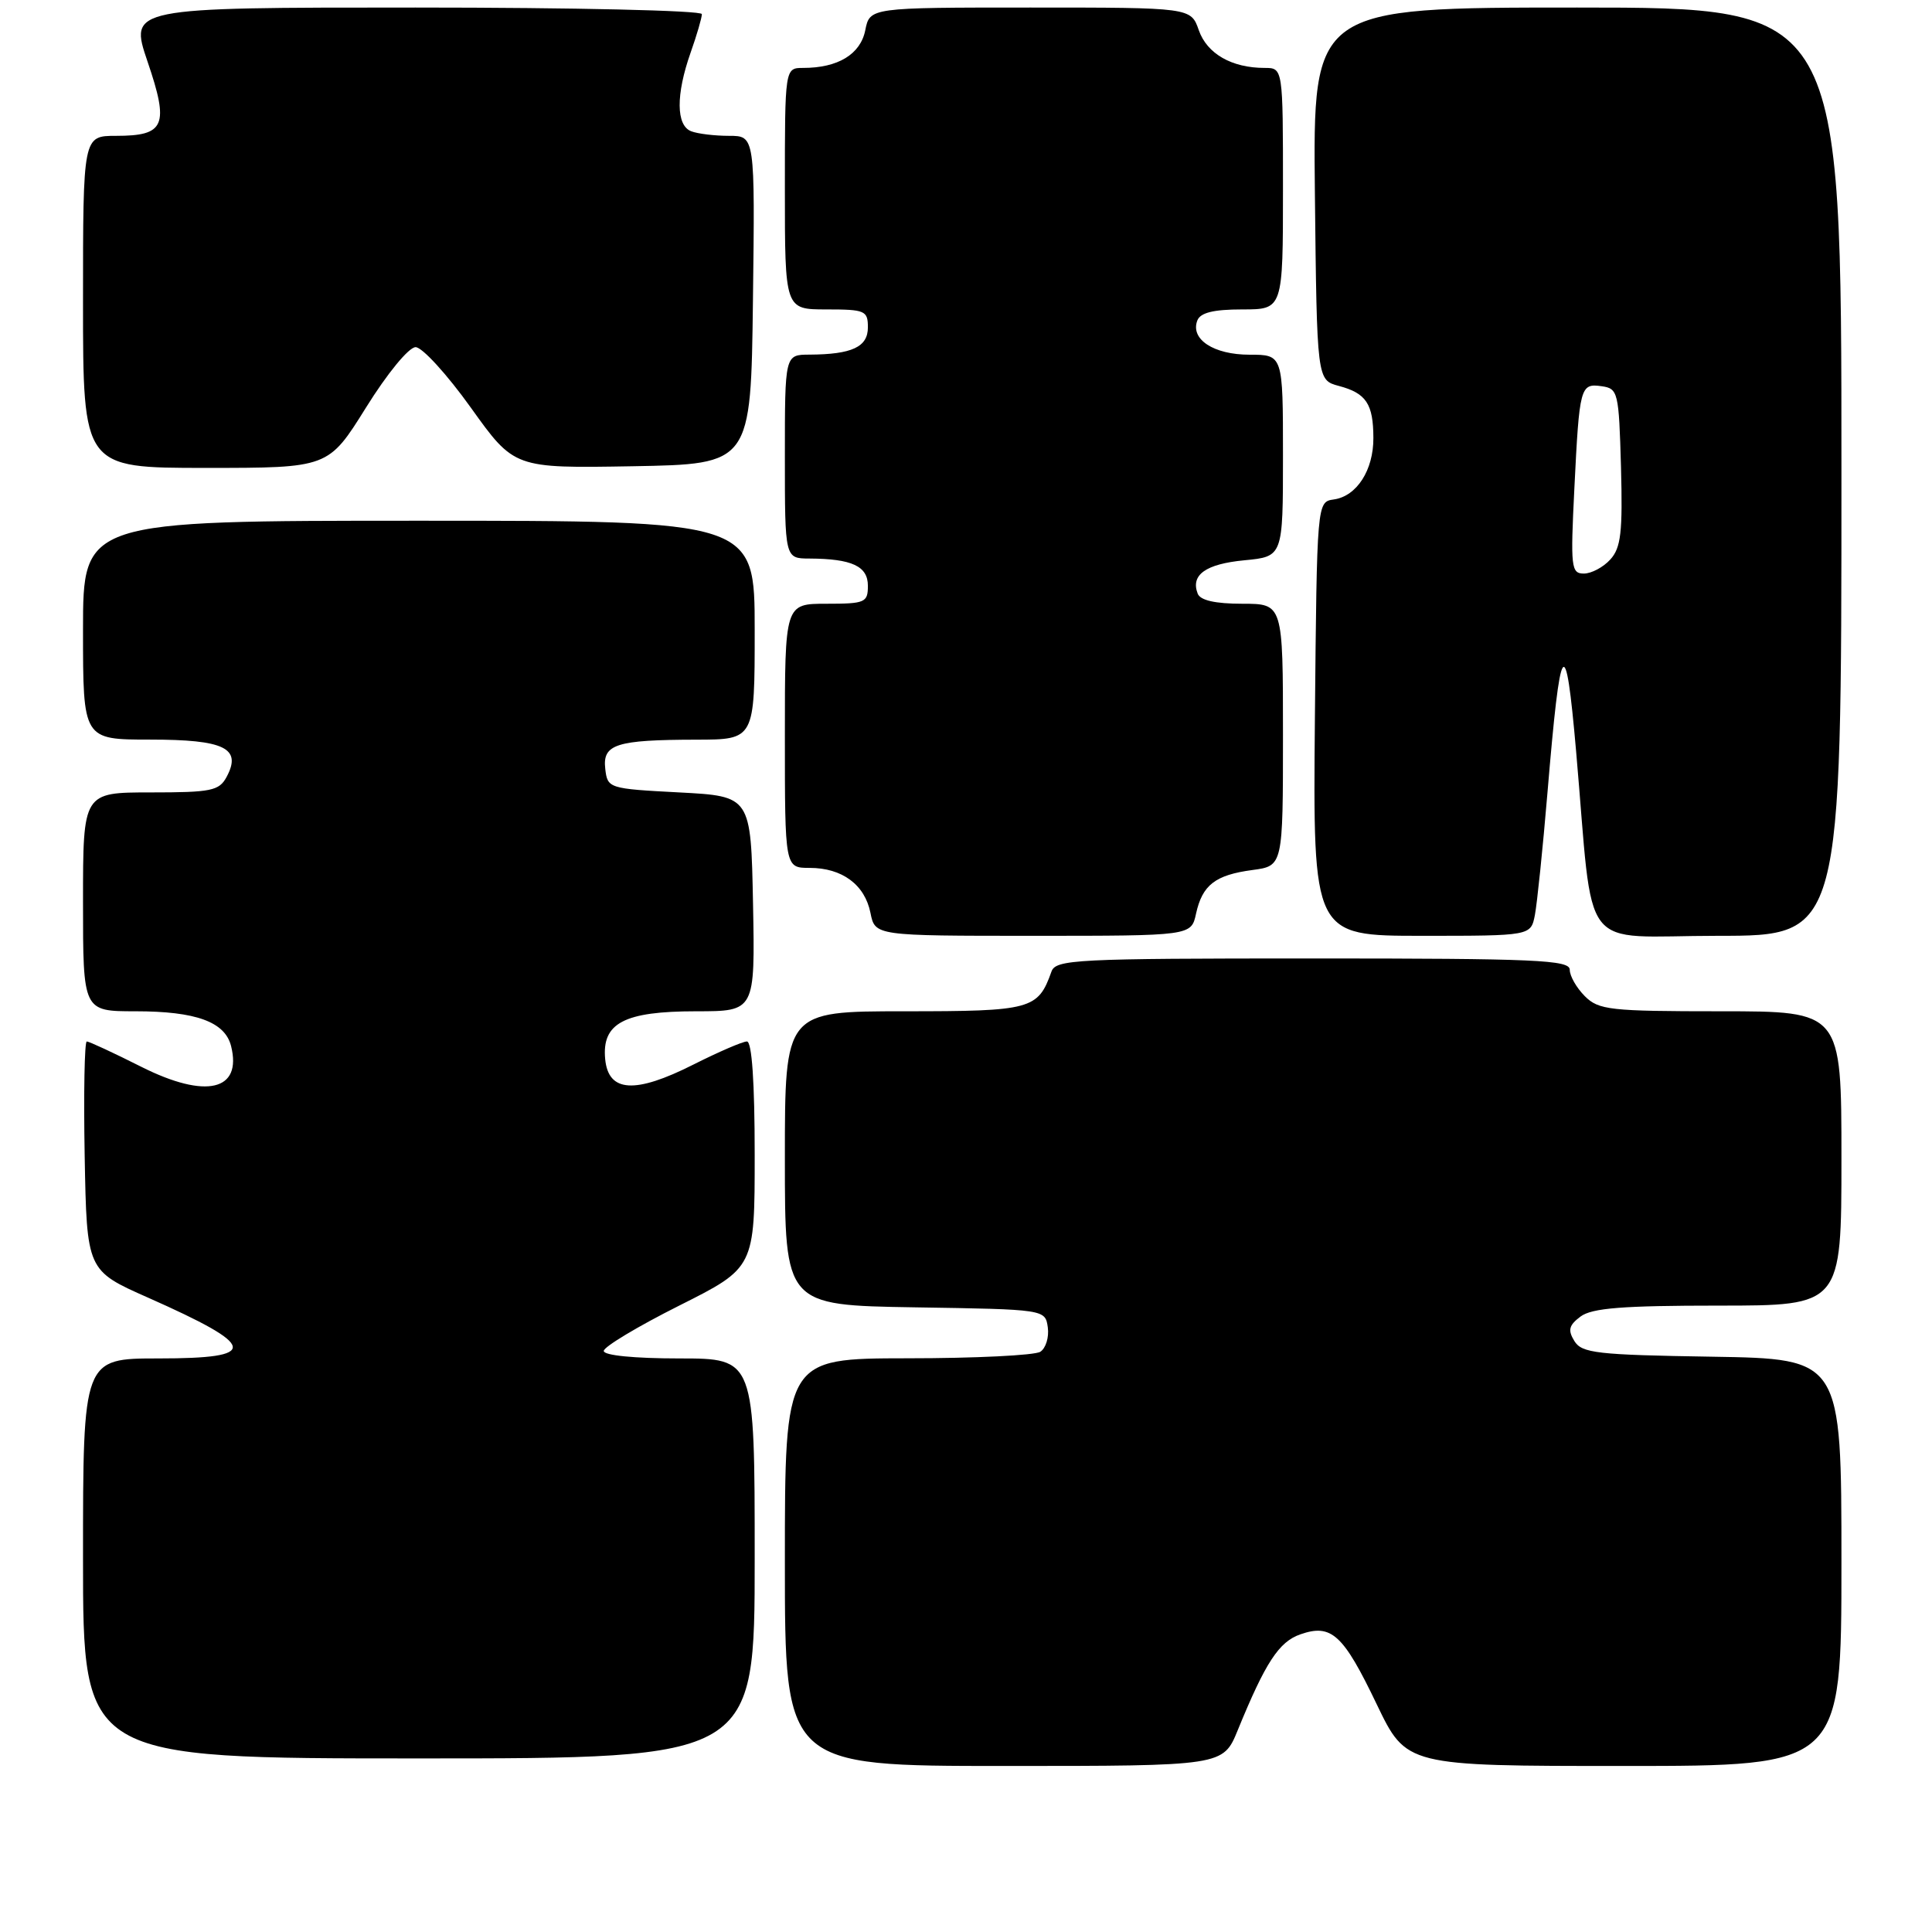 <?xml version="1.0" encoding="UTF-8" standalone="no"?>
<!DOCTYPE svg PUBLIC "-//W3C//DTD SVG 1.1//EN" "http://www.w3.org/Graphics/SVG/1.1/DTD/svg11.dtd" >
<svg xmlns="http://www.w3.org/2000/svg" xmlns:xlink="http://www.w3.org/1999/xlink" version="1.1" viewBox="0 0 256 256">
 <g >
 <path fill="currentColor"
d=" M 164.01 229.25 C 167.68 220.28 169.46 217.55 172.30 216.56 C 176.42 215.12 177.98 216.55 182.42 225.82 C 186.35 234.00 186.35 234.00 215.17 234.00 C 244.00 234.00 244.00 234.00 244.00 207.02 C 244.00 180.05 244.00 180.05 226.86 179.77 C 211.57 179.53 209.60 179.30 208.61 177.69 C 207.72 176.24 207.89 175.60 209.44 174.44 C 210.95 173.32 215.05 173.00 227.69 173.00 C 244.00 173.00 244.00 173.00 244.00 153.50 C 244.00 134.00 244.00 134.00 228.00 134.00 C 213.33 134.00 211.83 133.83 210.00 132.00 C 208.90 130.90 208.00 129.33 208.00 128.50 C 208.00 127.20 203.55 127.00 173.97 127.00 C 142.46 127.00 139.89 127.13 139.32 128.75 C 137.54 133.76 136.65 134.00 119.85 134.00 C 104.00 134.00 104.00 134.00 104.00 153.48 C 104.00 172.95 104.00 172.95 121.25 173.23 C 138.50 173.50 138.50 173.50 138.84 175.89 C 139.02 177.20 138.57 178.66 137.84 179.12 C 137.10 179.59 129.19 179.98 120.25 179.98 C 104.00 180.00 104.00 180.00 104.00 207.00 C 104.00 234.00 104.00 234.00 133.04 234.00 C 162.07 234.00 162.07 234.00 164.01 229.25 Z  M 100.00 206.50 C 100.00 180.00 100.00 180.00 90.00 180.00 C 84.06 180.00 80.00 179.60 80.00 179.01 C 80.00 178.46 84.50 175.76 90.00 173.00 C 100.00 167.98 100.00 167.98 100.00 152.99 C 100.00 143.39 99.63 138.00 98.97 138.00 C 98.41 138.00 95.22 139.38 91.88 141.06 C 84.14 144.97 80.62 144.75 80.19 140.35 C 79.73 135.56 82.69 134.00 92.25 134.00 C 100.05 134.00 100.05 134.00 99.78 119.75 C 99.50 105.50 99.50 105.50 90.00 105.00 C 80.64 104.51 80.50 104.46 80.20 101.88 C 79.82 98.61 81.62 98.03 92.25 98.01 C 100.00 98.00 100.00 98.00 100.00 83.50 C 100.00 69.00 100.00 69.00 55.50 69.00 C 11.00 69.00 11.00 69.00 11.00 83.50 C 11.00 98.00 11.00 98.00 19.88 98.00 C 29.75 98.00 32.07 99.13 30.03 102.94 C 29.04 104.79 28.00 105.00 19.96 105.00 C 11.00 105.00 11.00 105.00 11.00 119.50 C 11.00 134.00 11.00 134.00 17.95 134.00 C 25.98 134.00 29.81 135.40 30.62 138.61 C 32.10 144.53 27.29 145.65 18.77 141.38 C 15.08 139.52 11.80 138.00 11.50 138.00 C 11.20 138.00 11.07 144.83 11.22 153.17 C 11.50 168.35 11.50 168.35 19.63 171.95 C 34.21 178.42 34.48 180.00 21.00 180.00 C 11.00 180.00 11.00 180.00 11.00 206.50 C 11.00 233.00 11.00 233.00 55.50 233.00 C 100.00 233.00 100.00 233.00 100.00 206.50 Z  M 158.48 121.07 C 159.32 117.26 161.02 115.94 165.96 115.28 C 170.00 114.74 170.00 114.74 170.00 97.37 C 170.00 80.00 170.00 80.00 164.61 80.00 C 161.02 80.00 159.04 79.55 158.70 78.66 C 157.74 76.17 159.76 74.73 164.89 74.24 C 170.00 73.75 170.00 73.75 170.00 60.37 C 170.00 47.00 170.00 47.00 165.57 47.00 C 160.82 47.00 157.70 44.96 158.65 42.47 C 159.05 41.43 160.78 41.00 164.61 41.00 C 170.00 41.00 170.00 41.00 170.00 25.00 C 170.00 9.00 170.00 9.00 167.57 9.00 C 163.21 9.00 159.94 7.12 158.85 4.01 C 157.80 1.00 157.80 1.00 136.53 1.00 C 115.25 1.00 115.25 1.00 114.65 4.02 C 114.01 7.19 111.04 9.00 106.43 9.00 C 104.00 9.00 104.00 9.00 104.00 25.00 C 104.00 41.00 104.00 41.00 109.50 41.00 C 114.63 41.00 115.00 41.16 115.00 43.38 C 115.00 45.98 112.89 46.96 107.25 46.99 C 104.00 47.00 104.00 47.00 104.00 60.50 C 104.00 74.00 104.00 74.00 107.25 74.01 C 112.89 74.04 115.00 75.02 115.00 77.62 C 115.00 79.84 114.63 80.00 109.50 80.00 C 104.00 80.00 104.00 80.00 104.00 97.50 C 104.00 115.00 104.00 115.00 107.28 115.00 C 111.59 115.00 114.59 117.22 115.34 120.96 C 115.95 124.00 115.95 124.00 136.90 124.00 C 157.84 124.00 157.84 124.00 158.48 121.07 Z  M 203.38 121.25 C 203.67 119.74 204.43 112.42 205.05 105.00 C 206.78 84.35 207.43 83.41 208.84 99.52 C 211.25 127.02 208.94 124.00 227.64 124.00 C 244.00 124.00 244.00 124.00 244.00 62.50 C 244.00 1.00 244.00 1.00 208.98 1.00 C 173.97 1.00 173.97 1.00 174.23 25.68 C 174.50 50.36 174.50 50.36 177.41 51.14 C 181.03 52.10 181.97 53.52 181.98 58.03 C 182.00 62.29 179.78 65.75 176.74 66.18 C 174.50 66.50 174.50 66.50 174.23 95.25 C 173.97 124.00 173.97 124.00 188.41 124.00 C 202.84 124.00 202.84 124.00 203.38 121.25 Z  M 48.50 54.00 C 51.32 49.47 54.17 46.00 55.07 46.00 C 55.94 46.00 59.24 49.61 62.40 54.03 C 68.14 62.05 68.14 62.05 83.82 61.78 C 99.50 61.50 99.50 61.50 99.77 39.75 C 100.04 18.00 100.04 18.00 96.60 18.00 C 94.71 18.00 92.45 17.73 91.58 17.39 C 89.58 16.62 89.55 12.54 91.50 7.00 C 92.33 4.66 93.00 2.36 93.00 1.87 C 93.00 1.39 76.05 1.00 55.06 1.00 C 17.12 1.00 17.12 1.00 19.55 8.16 C 22.44 16.64 21.86 18.00 15.38 18.00 C 11.00 18.00 11.00 18.00 11.00 40.00 C 11.00 62.00 11.00 62.00 27.26 62.00 C 43.51 62.00 43.51 62.00 48.50 54.00 Z  M 208.61 64.75 C 209.28 51.19 209.39 50.77 212.25 51.18 C 214.40 51.49 214.51 51.97 214.79 61.88 C 215.02 70.50 214.79 72.58 213.38 74.13 C 212.45 75.16 210.87 76.00 209.87 76.00 C 208.18 76.00 208.09 75.17 208.61 64.75 Z "/>
</g>
</svg>
